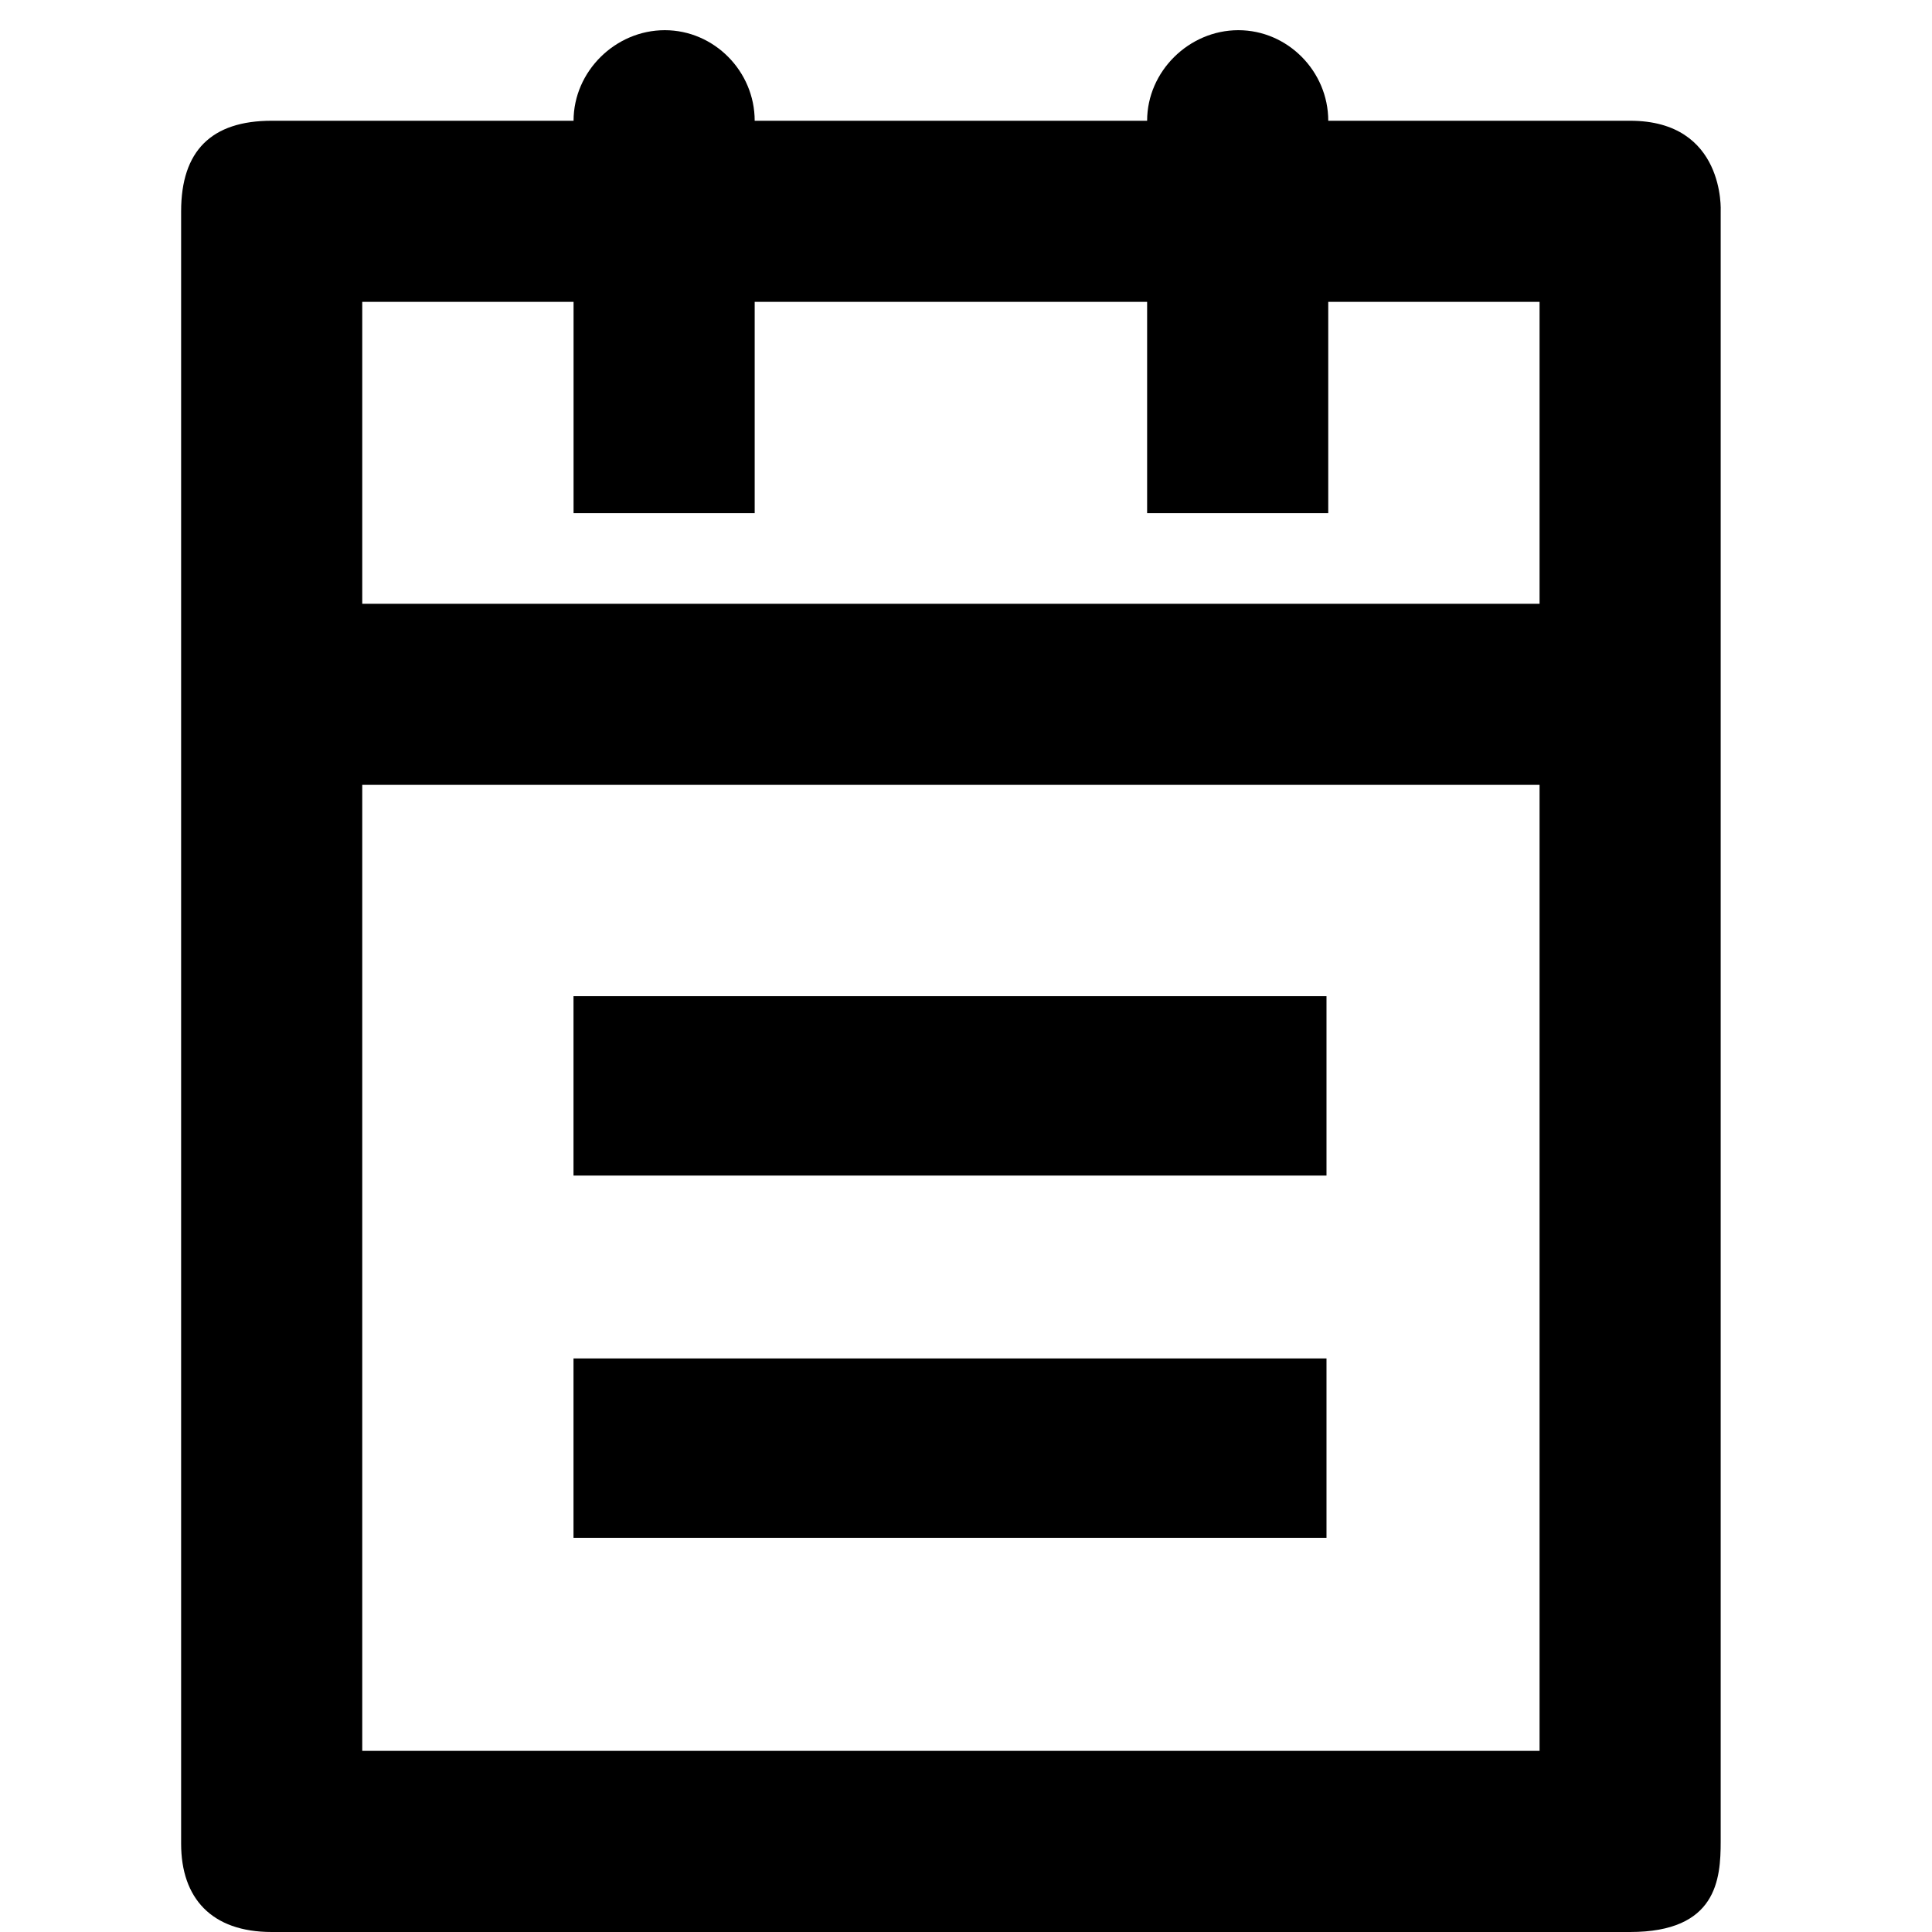 <?xml version="1.0" encoding="utf-8"?>
<!-- Generated by IcoMoon.io -->
<!DOCTYPE svg PUBLIC "-//W3C//DTD SVG 1.1//EN" "http://www.w3.org/Graphics/SVG/1.1/DTD/svg11.dtd">
<svg version="1.1" xmlns="http://www.w3.org/2000/svg" xmlns:xlink="http://www.w3.org/1999/xlink" width="32" height="32" viewBox="0 0 32 32">
<path d="M27 2h-5c0-0.819-0.672-1.5-1.489-1.5s-1.511 0.681-1.511 1.5h-6.5c0-0.819-0.671-1.5-1.489-1.5s-1.511 0.681-1.511 1.5h-5c-1 0-1.5 0.5-1.5 1.5 0 0.5 0 26.14 0 27.038s0.5 1.462 1.5 1.462c0 0 21.063 0 22.5 0s1.5-0.875 1.5-1.5 0-27 0-27 0.081-1.5-1.5-1.5zM25.5 29h-19.5v-16h19.5v16zM25.5 10h-19.5v-5h3.5v3.5h3v-3.5h6.5v3.5h3v-3.5h3.5v5z"></path>
<path d="M9.5 16.5h12.471v2.971h-12.472v-2.971z"></path>
<path d="M9.5 22.5h12.471v2.971h-12.472v-2.971z"></path>
</svg>
